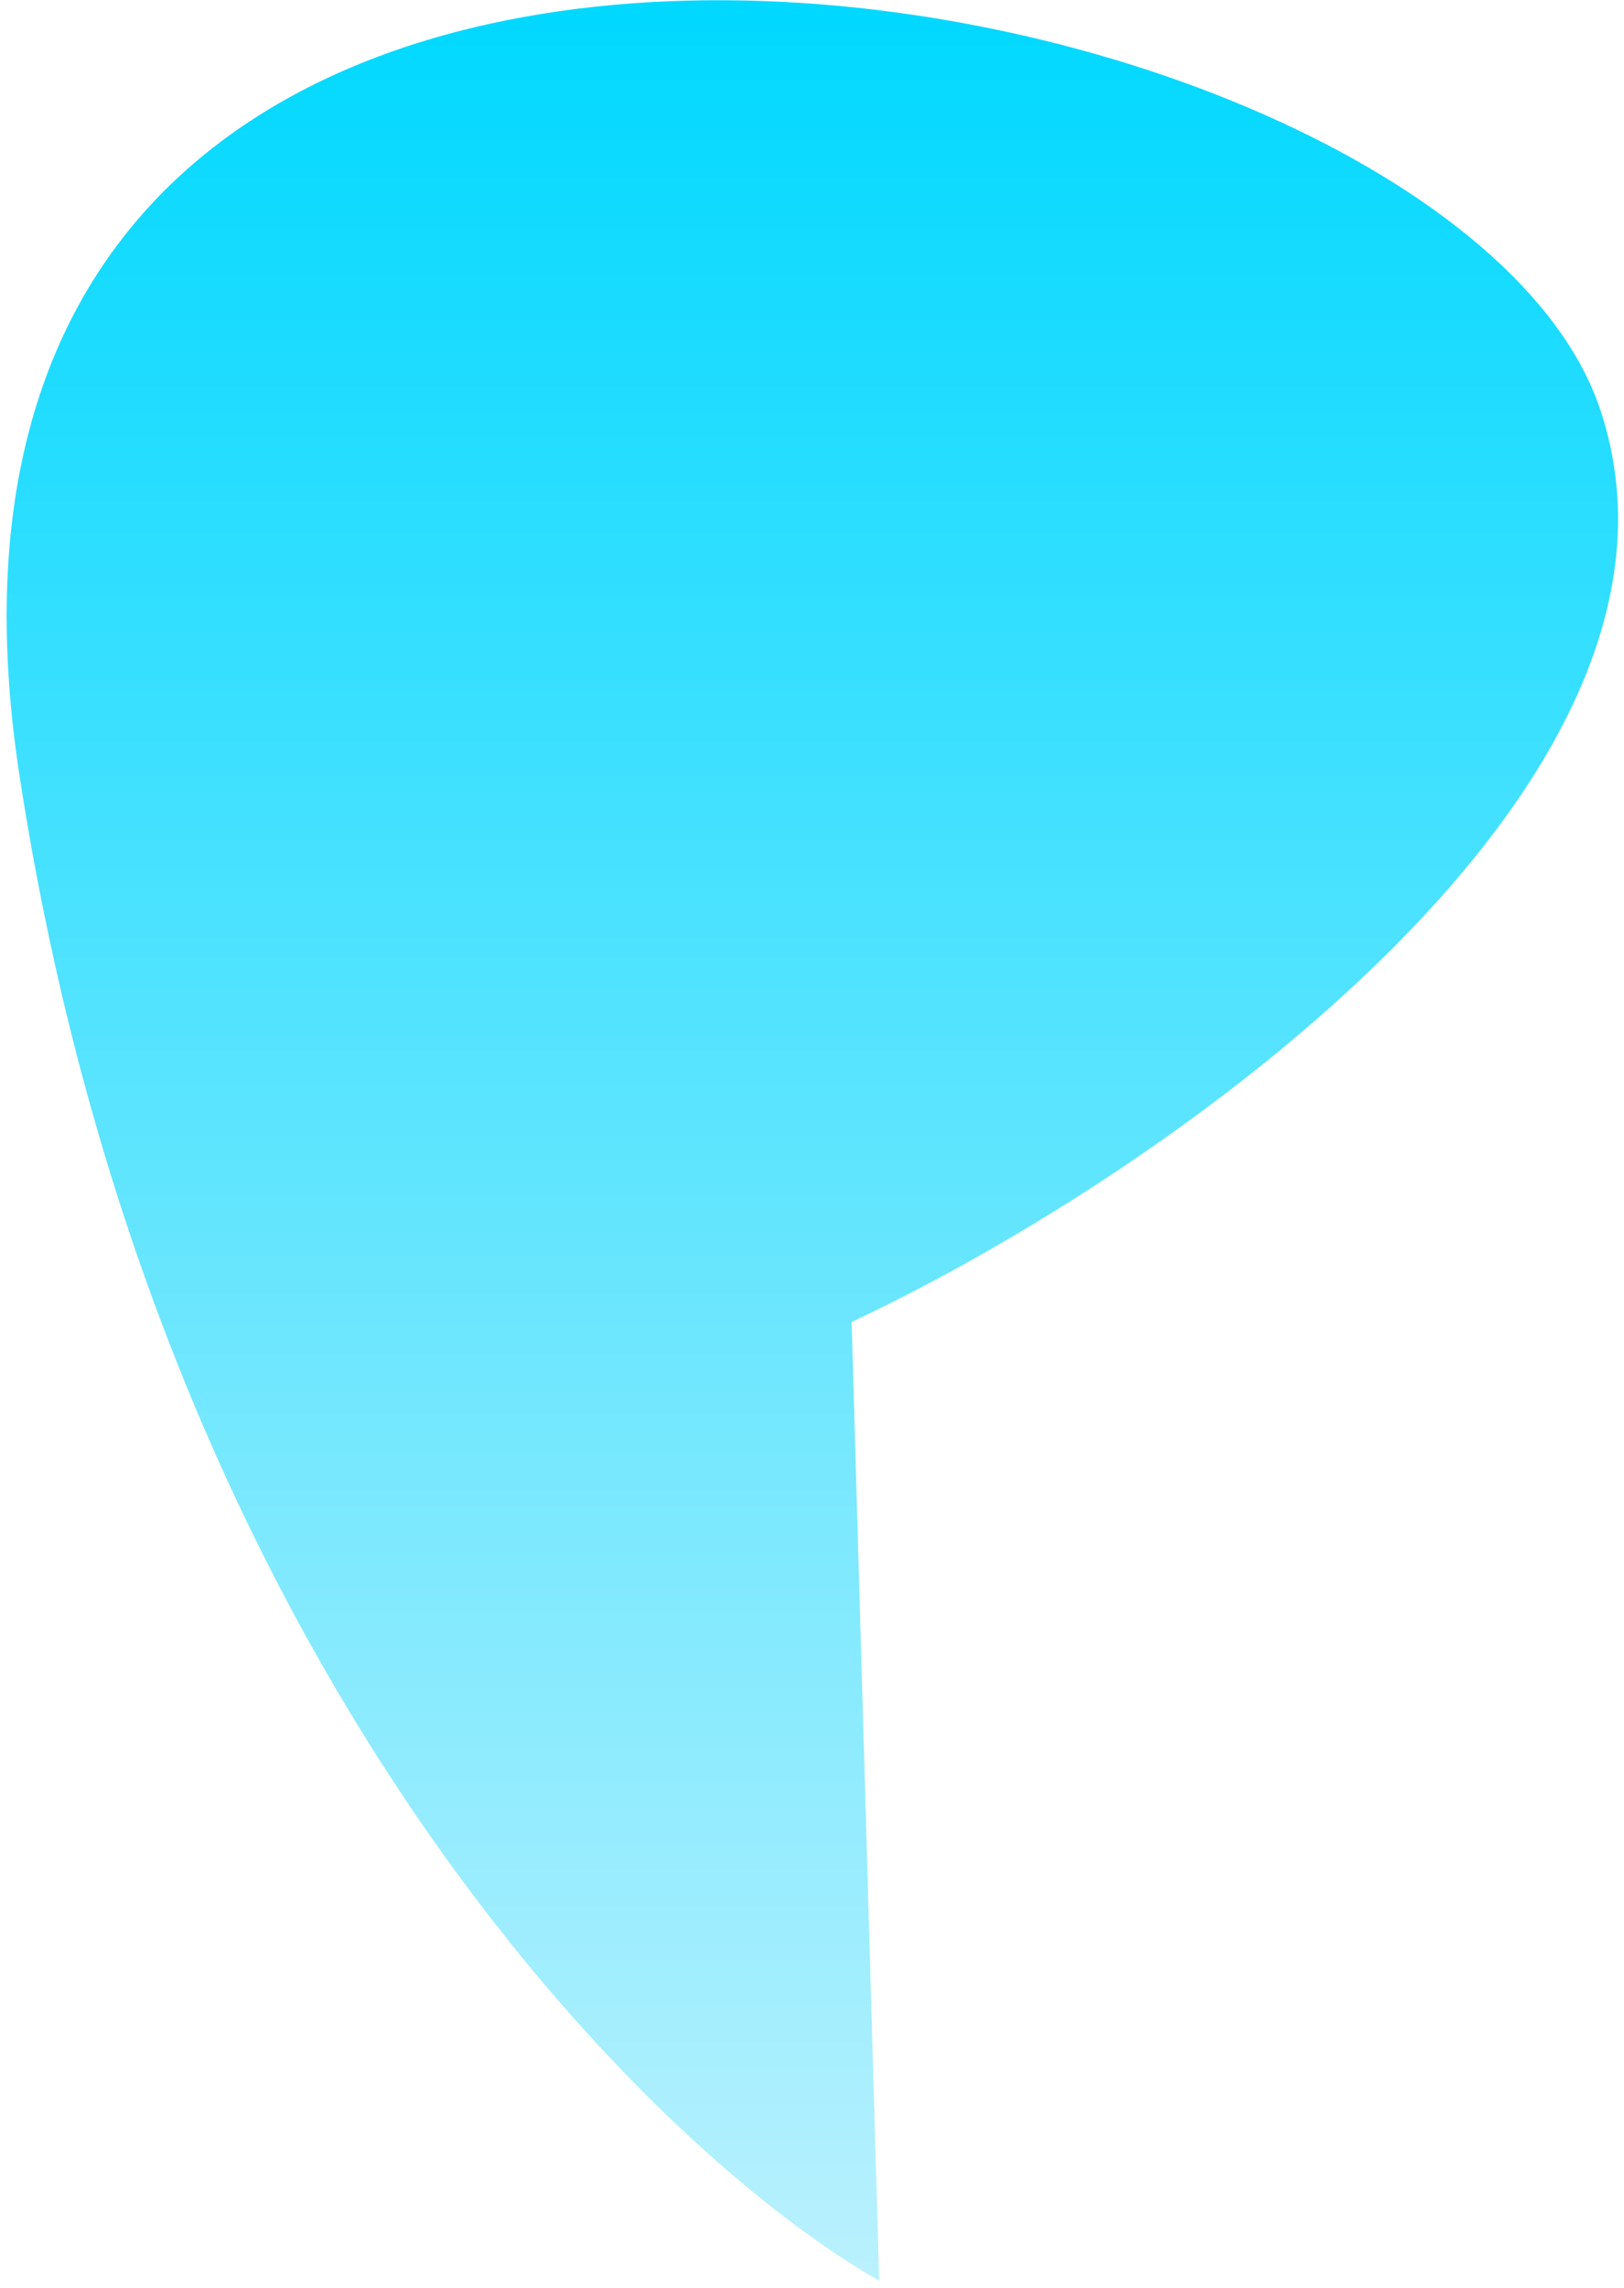 <svg width="213" height="300" viewBox="0 0 213 300" fill="none" xmlns="http://www.w3.org/2000/svg">
<path d="M2.537 101.551C20.414 218.38 85.169 281.887 115.312 299.037L111.697 173.326C153.52 153.732 226.111 102.383 209.897 53.739C189.628 -7.066 -19.811 -44.484 2.537 101.551Z" fill="url(#paint0_linear_170_254)"/>
<defs>
<linearGradient id="paint0_linear_170_254" x1="106.457" y1="0.031" x2="106.457" y2="299.037" gradientUnits="userSpaceOnUse">
<stop stop-color="#00D8FF"/>
<stop offset="1" stop-color="#BAF1FE"/>
</linearGradient>
</defs>
</svg>
